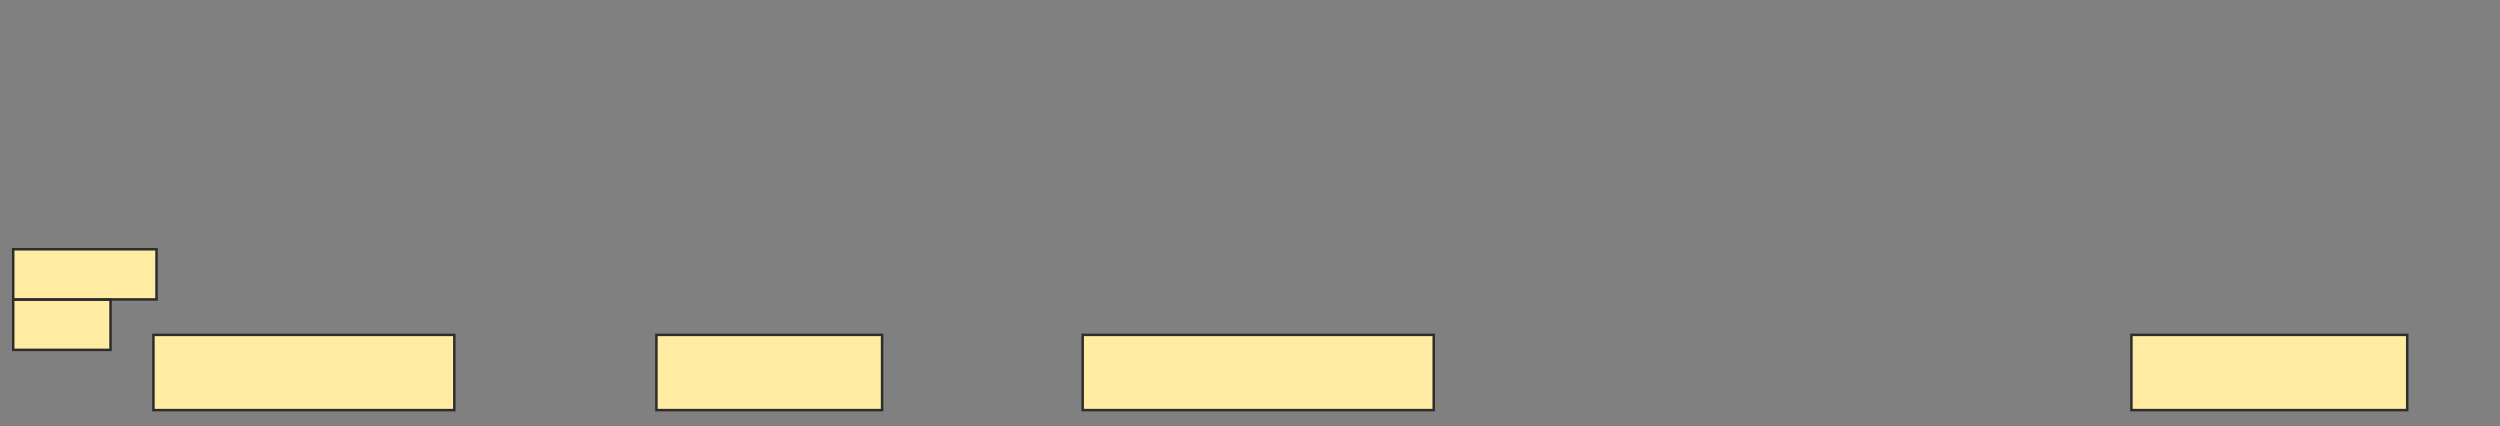 <svg xmlns="http://www.w3.org/2000/svg" width="997" height="170">
 <rect width="100%" height="100%" fill="#808080" stroke="none"/>
 <!-- Created with Image Occlusion Enhanced -->
 <g>
  <title>Labels</title>
 </g>
 <g>
  <title>Masks</title>
  <rect stroke="#2D2D2D" id="f55918934a78428b8e7e1f7fc4da8f0e-ao-1" height="30" width="140" y="133.55" x="431.775" fill="#FFEBA2"/>
  <rect stroke="#2D2D2D" id="f55918934a78428b8e7e1f7fc4da8f0e-ao-2" height="30" width="120" y="133.55" x="61.183" fill="#FFEBA2"/>
  <rect stroke="#2D2D2D" id="f55918934a78428b8e7e1f7fc4da8f0e-ao-3" height="30" width="90" y="133.55" x="261.775" fill="#FFEBA2"/>
  
  <rect stroke="#2D2D2D" id="f55918934a78428b8e7e1f7fc4da8f0e-ao-5" height="30" width="110" y="133.55" x="850" fill="#FFEBA2"/>
  <g id="f55918934a78428b8e7e1f7fc4da8f0e-ao-6">
   <rect stroke="#2D2D2D" height="20" width="57.16" y="99.408" x="5.266" stroke-linecap="null" stroke-linejoin="null" stroke-dasharray="null" fill="#FFEBA2"/>
   <rect stroke="#2D2D2D" height="20" width="38.817" y="119.527" x="5.266" stroke-linecap="null" stroke-linejoin="null" stroke-dasharray="null" fill="#FFEBA2"/>
  </g>
 </g>
</svg>